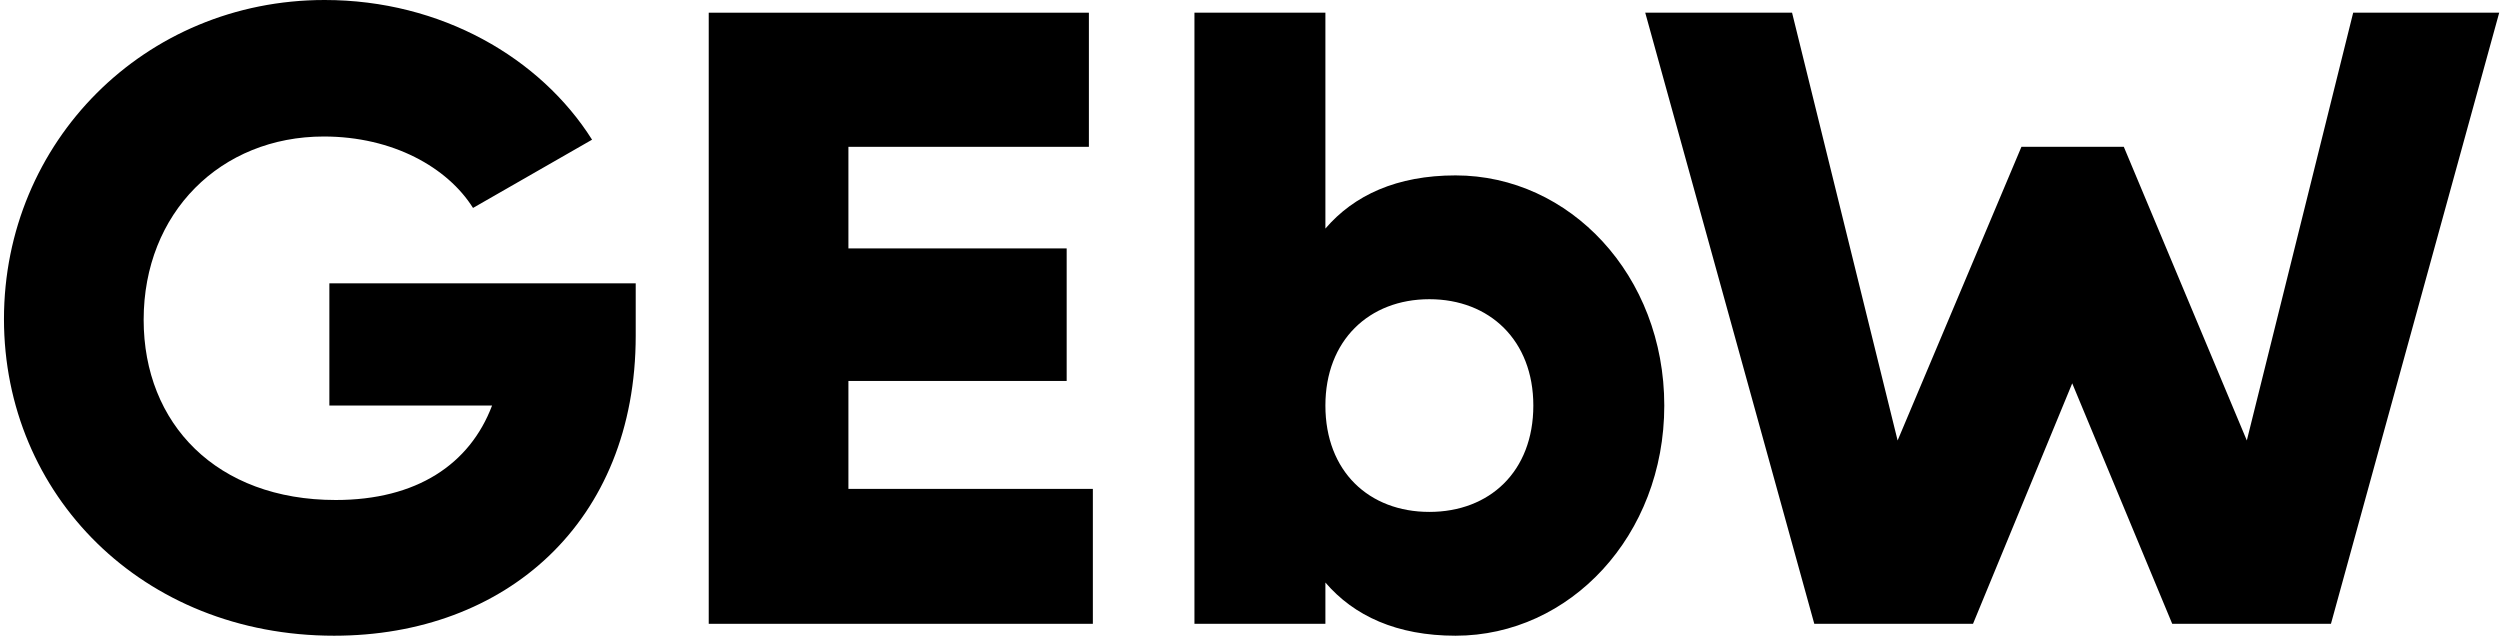 <svg width="315" height="81" viewBox="0 0 315 81" fill="none" xmlns="http://www.w3.org/2000/svg">
<path d="M209.7 51.1C209.7 67.5 197.8 80.1 183.4 80.1C176 80.1 170.6 77.6 167 73.4V78.6H150.5V1.6H167V28.8C170.6 24.6 176 22.1 183.4 22.1C197.8 22.1 209.7 34.7 209.7 51.1ZM193.2 51.1C193.2 42.9 187.7 37.7 180.1 37.7C172.5 37.7 167 42.9 167 51.1C167 59.4 172.5 64.5 180.1 64.5C187.7 64.5 193.2 59.4 193.2 51.1Z" fill="black"/>
<path d="M207.3 1.6H225.8L239.1 55.5L254.7 18.5H267.6L283.1 55.5L296.5 1.6H314.9L293.7 78.6H273.7L261.1 48.3L248.6 78.6H228.6L207.3 1.6Z" fill="black"/>
<path d="M137.7 61.7V78.6H89.3V1.6H137.2V18.5H106.9V31.3H134.4V48H106.9V61.6H137.7V61.7Z" fill="black"/>
<path d="M80.1 42.3C80.1 65.8 63.7 80.1 42.1 80.1C17.9 80.1 0.5 62.3 0.5 40.2C0.5 17.9 18.2 0 40.9 0C55.6 0 68.1 7.3 74.6 17.6L59.6 26.2C56.4 21.1 49.5 17.2 40.8 17.2C27.8 17.2 18.1 26.8 18.1 40.3C18.1 53.4 27.3 63 42.3 63C52.5 63 59.2 58.5 62 51.1H41.5V35.7H80.1V42.3Z" fill="black"/>
</svg>
